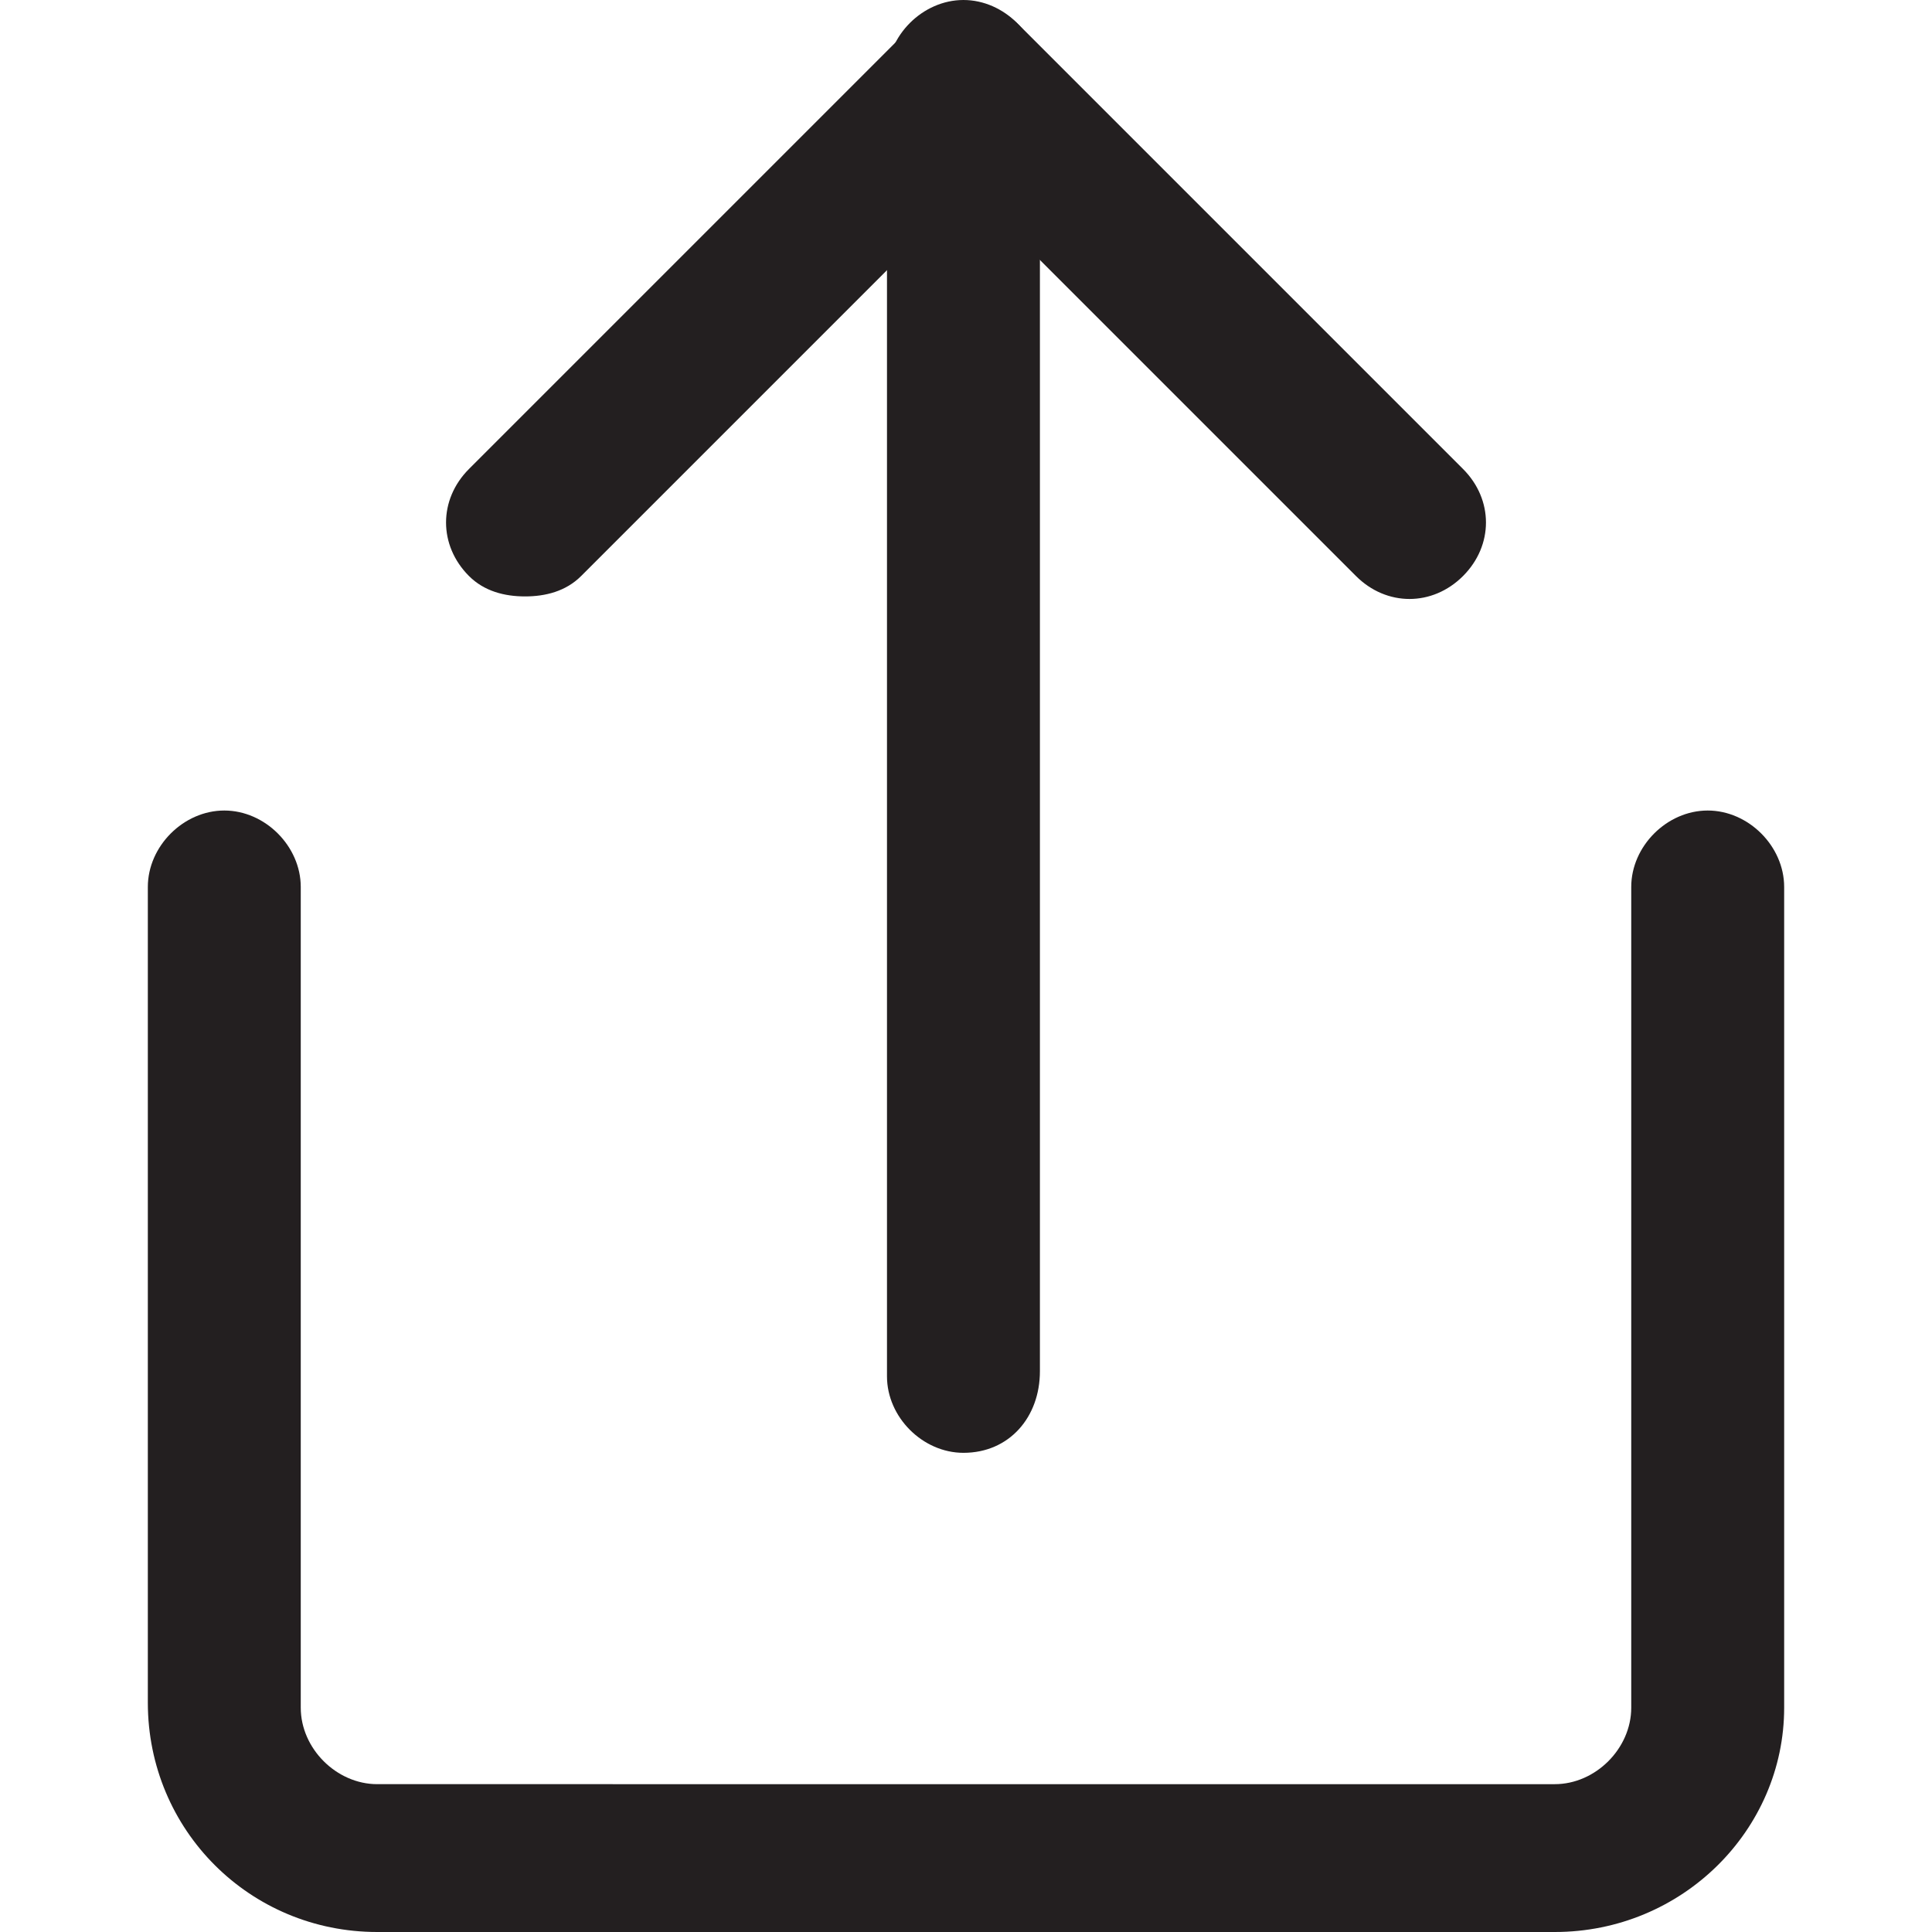 <?xml version="1.0" encoding="iso-8859-1"?>
<!-- Generator: Adobe Illustrator 19.1.0, SVG Export Plug-In . SVG Version: 6.00 Build 0)  -->
<svg version="1.1" id="Capa_1" xmlns="http://www.w3.org/2000/svg" xmlns:xlink="http://www.w3.org/1999/xlink" x="0px" y="0px"
	 viewBox="0 0 405.132 405.132" style="enable-background:new 0 0 405.132 405.132;" xml:space="preserve">
<g>
	<g>
		<path style="fill:#231F20;" d="M326.03,405.132H79.102C52.379,405.132,31,383.753,31,357.029V185.997
			c0-8.552,7.483-16.034,16.034-16.034s16.034,7.483,16.034,16.034v172.101c0,8.552,7.483,16.034,16.034,16.034H326.03
			c8.552,0,16.034-7.483,16.034-16.034V185.997c0-8.552,7.483-16.034,16.034-16.034c8.552,0,16.034,7.483,16.034,16.034v172.101
			C374.132,383.753,352.753,405.132,326.03,405.132z"/>
		<g>
			<path style="fill:#231F20;" d="M110.102,125.067c-4.276,0-8.552-1.069-11.758-4.276c-6.414-6.414-6.414-16.034,0-22.448
				l92.999-92.999c6.414-6.414,16.034-6.414,22.448,0l92.999,92.999c6.414,6.414,6.414,16.034,0,22.448
				c-6.414,6.414-16.034,6.414-22.448,0l-81.24-81.24l-81.24,81.24C118.654,123.998,114.378,125.067,110.102,125.067z"/>
			<path style="fill:#231F20;" d="M202.031,304.651c-8.552,0-16.034-7.483-16.034-16.034V16.034C185.997,7.483,193.48,0,202.031,0
				s16.034,7.483,16.034,16.034v271.513C218.066,297.168,211.652,304.651,202.031,304.651z"/>
		</g>
	</g>
</g>
<g>
</g>
<g>
</g>
<g>
</g>
<g>
</g>
<g>
</g>
<g>
</g>
<g>
</g>
<g>
</g>
<g>
</g>
<g>
</g>
<g>
</g>
<g>
</g>
<g>
</g>
<g>
</g>
<g>
</g>
</svg>
